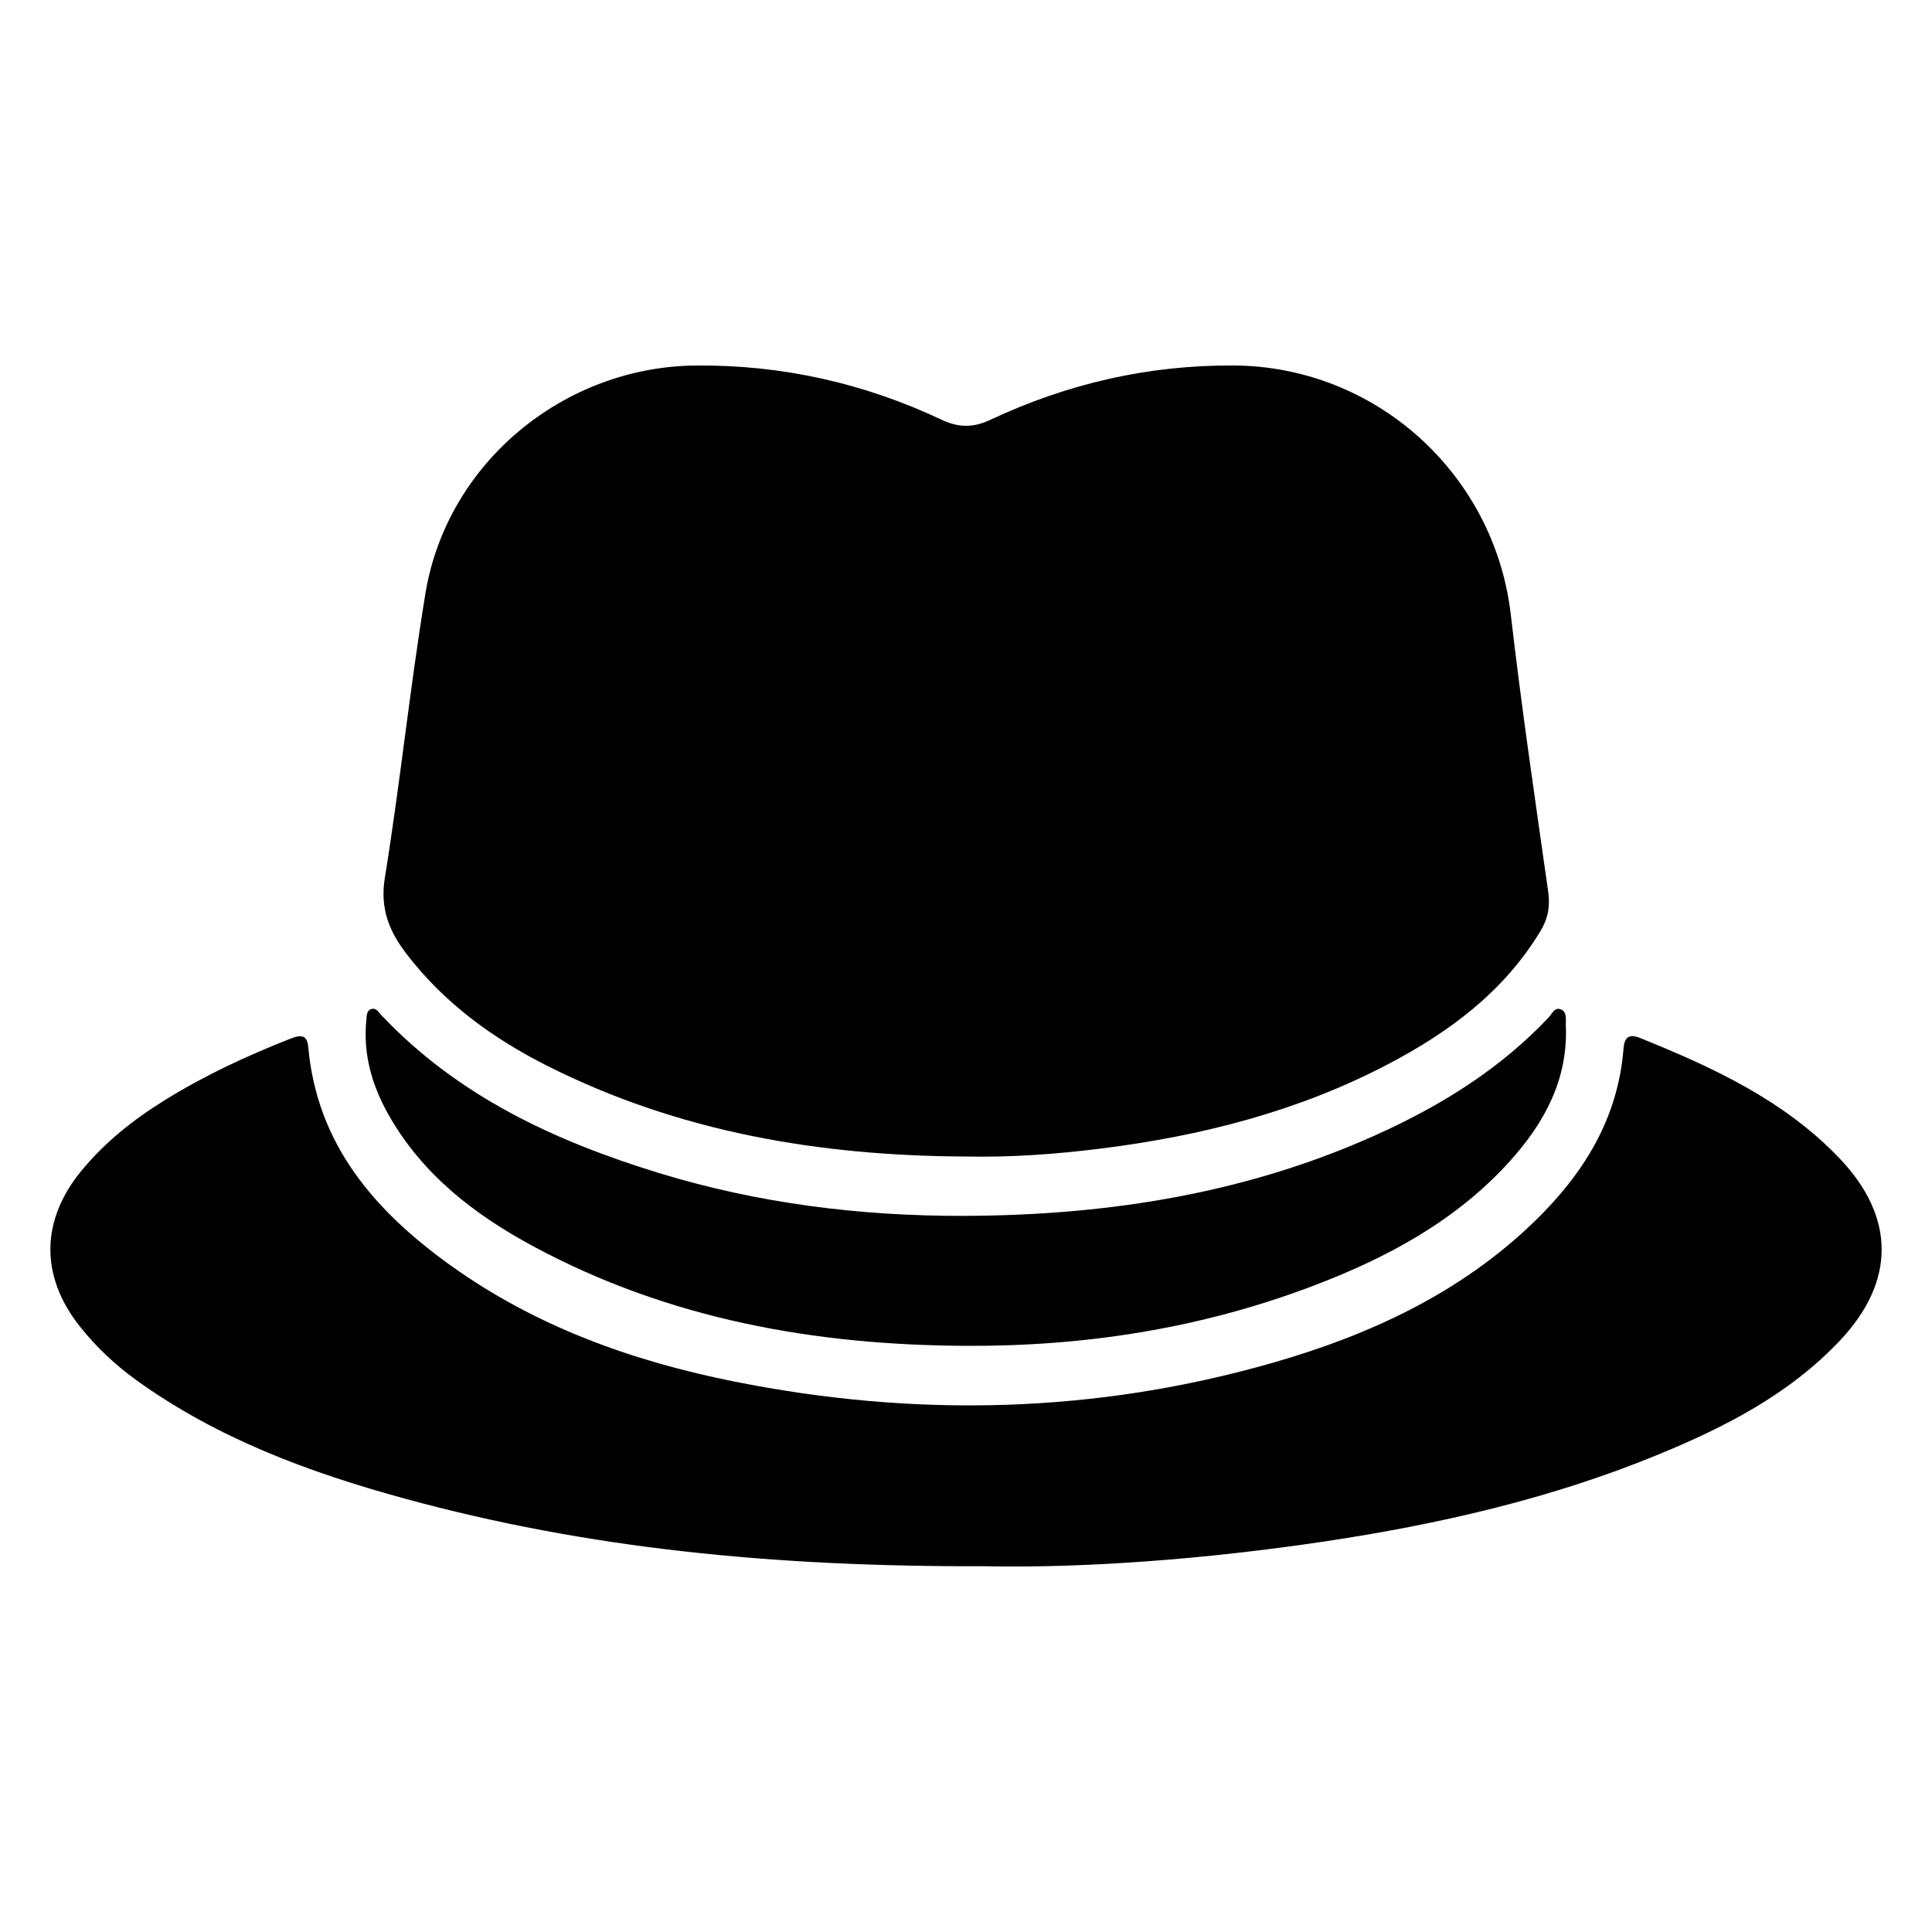 <?xml version="1.0" encoding="utf-8"?>
<!-- Generator: Adobe Illustrator 28.2.0, SVG Export Plug-In . SVG Version: 6.00 Build 0)  -->
<svg version="1.1" id="Layer_1" xmlns="http://www.w3.org/2000/svg" xmlns:xlink="http://www.w3.org/1999/xlink" x="0px" y="0px"
	 viewBox="0 0 1080 1080" style="enable-background:new 0 0 1080 1080;" xml:space="preserve">
<g>
	<path d="M539.97,646.5c-81.67-0.34-160.62-13.61-234.27-50.8c-30.41-15.35-57.56-35.15-78.55-62.58
		c-9.69-12.66-14.79-25.3-12.01-42.48c8.55-52.79,14-106.09,22.67-158.86c11.99-72.99,77.36-126.85,151.24-127.46
		c48.21-0.4,93.91,9.86,137.34,30.33c9.44,4.45,17.63,4.53,27.11,0.08c43.09-20.25,88.37-30.72,136.22-30.42
		c79.28,0.49,145.71,60.53,154.83,139.3c5.98,51.68,13.55,103.17,20.88,154.68c1.17,8.2,0.02,14.99-4.16,21.94
		c-20.61,34.29-51.44,56.97-85.99,75c-50.03,26.1-103.84,39.8-159.58,46.79C590.55,645.17,565.36,647.04,539.97,646.5z"/>
	<path d="M550.33,875.53c-117.89,0.38-221.97-9.91-323.84-37.74c-53.3-14.56-104.84-33.53-150.22-66.25
		c-11.98-8.64-22.68-18.71-31.8-30.27c-22.06-27.95-21.7-59,0.86-86.58c13.15-16.07,29.21-28.81,46.79-39.71
		c22.21-13.78,45.79-24.74,70.08-34.29c5.21-2.05,9.45-2.9,10.11,4.53c4.89,54.81,37.41,91.89,79.57,122.15
		c47.64,34.19,101.77,53.57,158.73,64.95c101.23,20.23,201.98,17.96,301.47-10.69c54.14-15.59,104.56-38.97,145.69-78.82
		c27.33-26.49,46.71-57.4,49.77-96.55c0.48-6.1,2.78-8.65,9.28-6.02c40.67,16.44,80.25,34.67,111.28,67.06
		c31.62,33,31.65,69.16,0.21,102.33c-28.46,30.02-64.34,48.3-101.87,63.7c-59.74,24.51-122.26,38.79-185.86,48.33
		C673.39,871.72,605.77,876.69,550.33,875.53z"/>
	<path d="M540.27,752.33c-84.81-0.34-166.41-14.9-241.92-55.5c-33.06-17.78-62.29-40.26-81.2-73.76
		c-9.2-16.31-14.23-33.75-12.38-52.73c0.25-2.51,0.05-5.62,3.14-6.37c2.4-0.58,3.73,1.87,5.21,3.44
		c42.67,45.24,96.82,70.4,155.03,88.26c55.49,17.02,112.7,24.15,170.4,24.01c81.74-0.21,161.49-12.84,236.4-47.87
		c33.82-15.81,64.93-35.66,90.76-63.05c1.88-1.99,3.3-5.87,6.71-4.55c3.74,1.45,2.74,5.64,2.89,8.78
		c1.36,30.28-11.96,54.75-31.43,76.27c-30.31,33.5-69.06,54.14-110.64,69.84C671.11,742.59,606.59,752.64,540.27,752.33z"/>
</g>
</svg>
